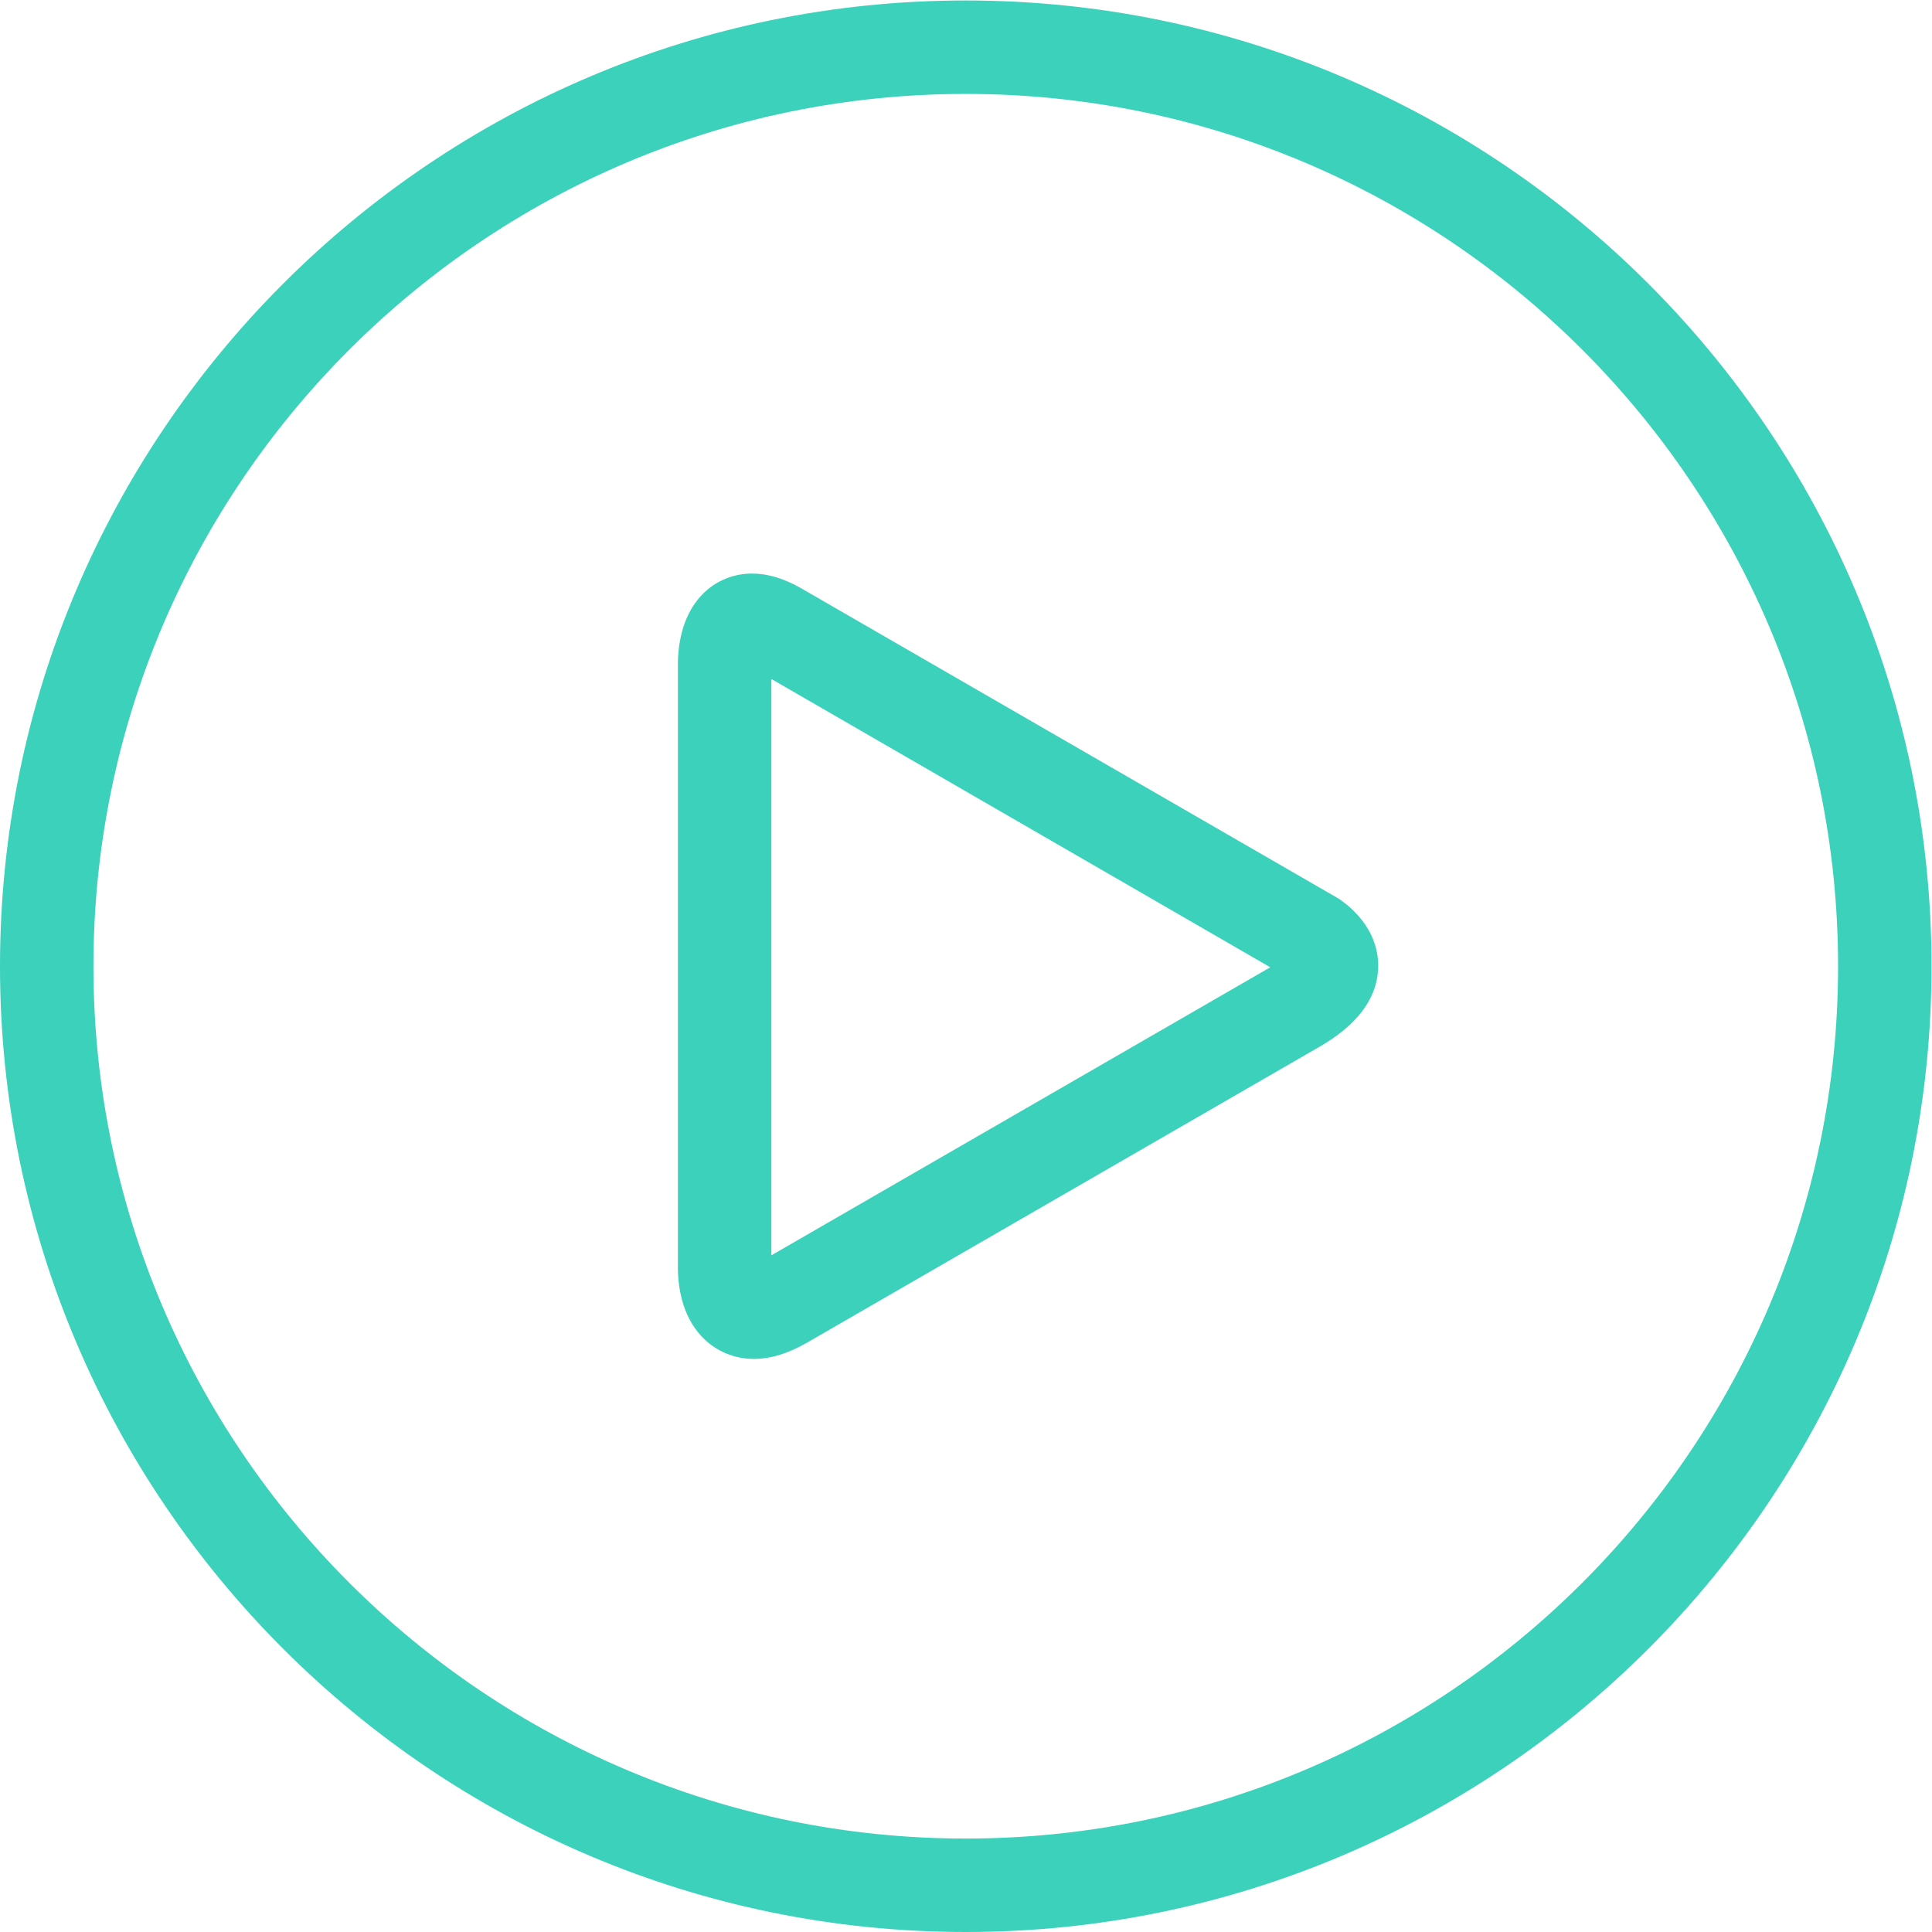 <svg version="1.1" viewBox="0 0 82.681 82.681" xml:space="preserve" xmlns="http://www.w3.org/2000/svg"><g transform="matrix(1.333 0 0 -1.333 0 82.681)"><g transform="translate(31.006 3)"><path d="m0 0c-15.442 0-28.006 12.563-28.006 28.005s12.564 28.006 28.006 28.006 28.005-12.564 28.005-28.006-12.563-28.005-28.005-28.005m0 59.011c-17.097 0-31.006-13.909-31.006-31.006 0-17.096 13.909-31.005 31.006-31.005 17.096 0 31.005 13.909 31.005 31.005 0 17.097-13.909 31.006-31.005 31.006" fill="#3bd1bb"/></g><g transform="translate(24.764 21.724)"><path d="m0 0v18.504l16.018-9.256zm18.314 11.382c-0.045 0.034-0.092 0.064-0.141 0.093l-17.203 9.933c-0.56 0.322-1.08 0.48-1.591 0.48-1.154 0-2.338-0.871-2.379-2.85v-19.506c0.046-1.973 1.257-2.857 2.436-2.857 0.541 0 1.099 0.171 1.71 0.522l16.457 9.502c1.192 0.688 1.824 1.521 1.877 2.475 0.028 0.482-0.087 1.412-1.166 2.208" fill="#3bd1bb"/></g></g></svg>

